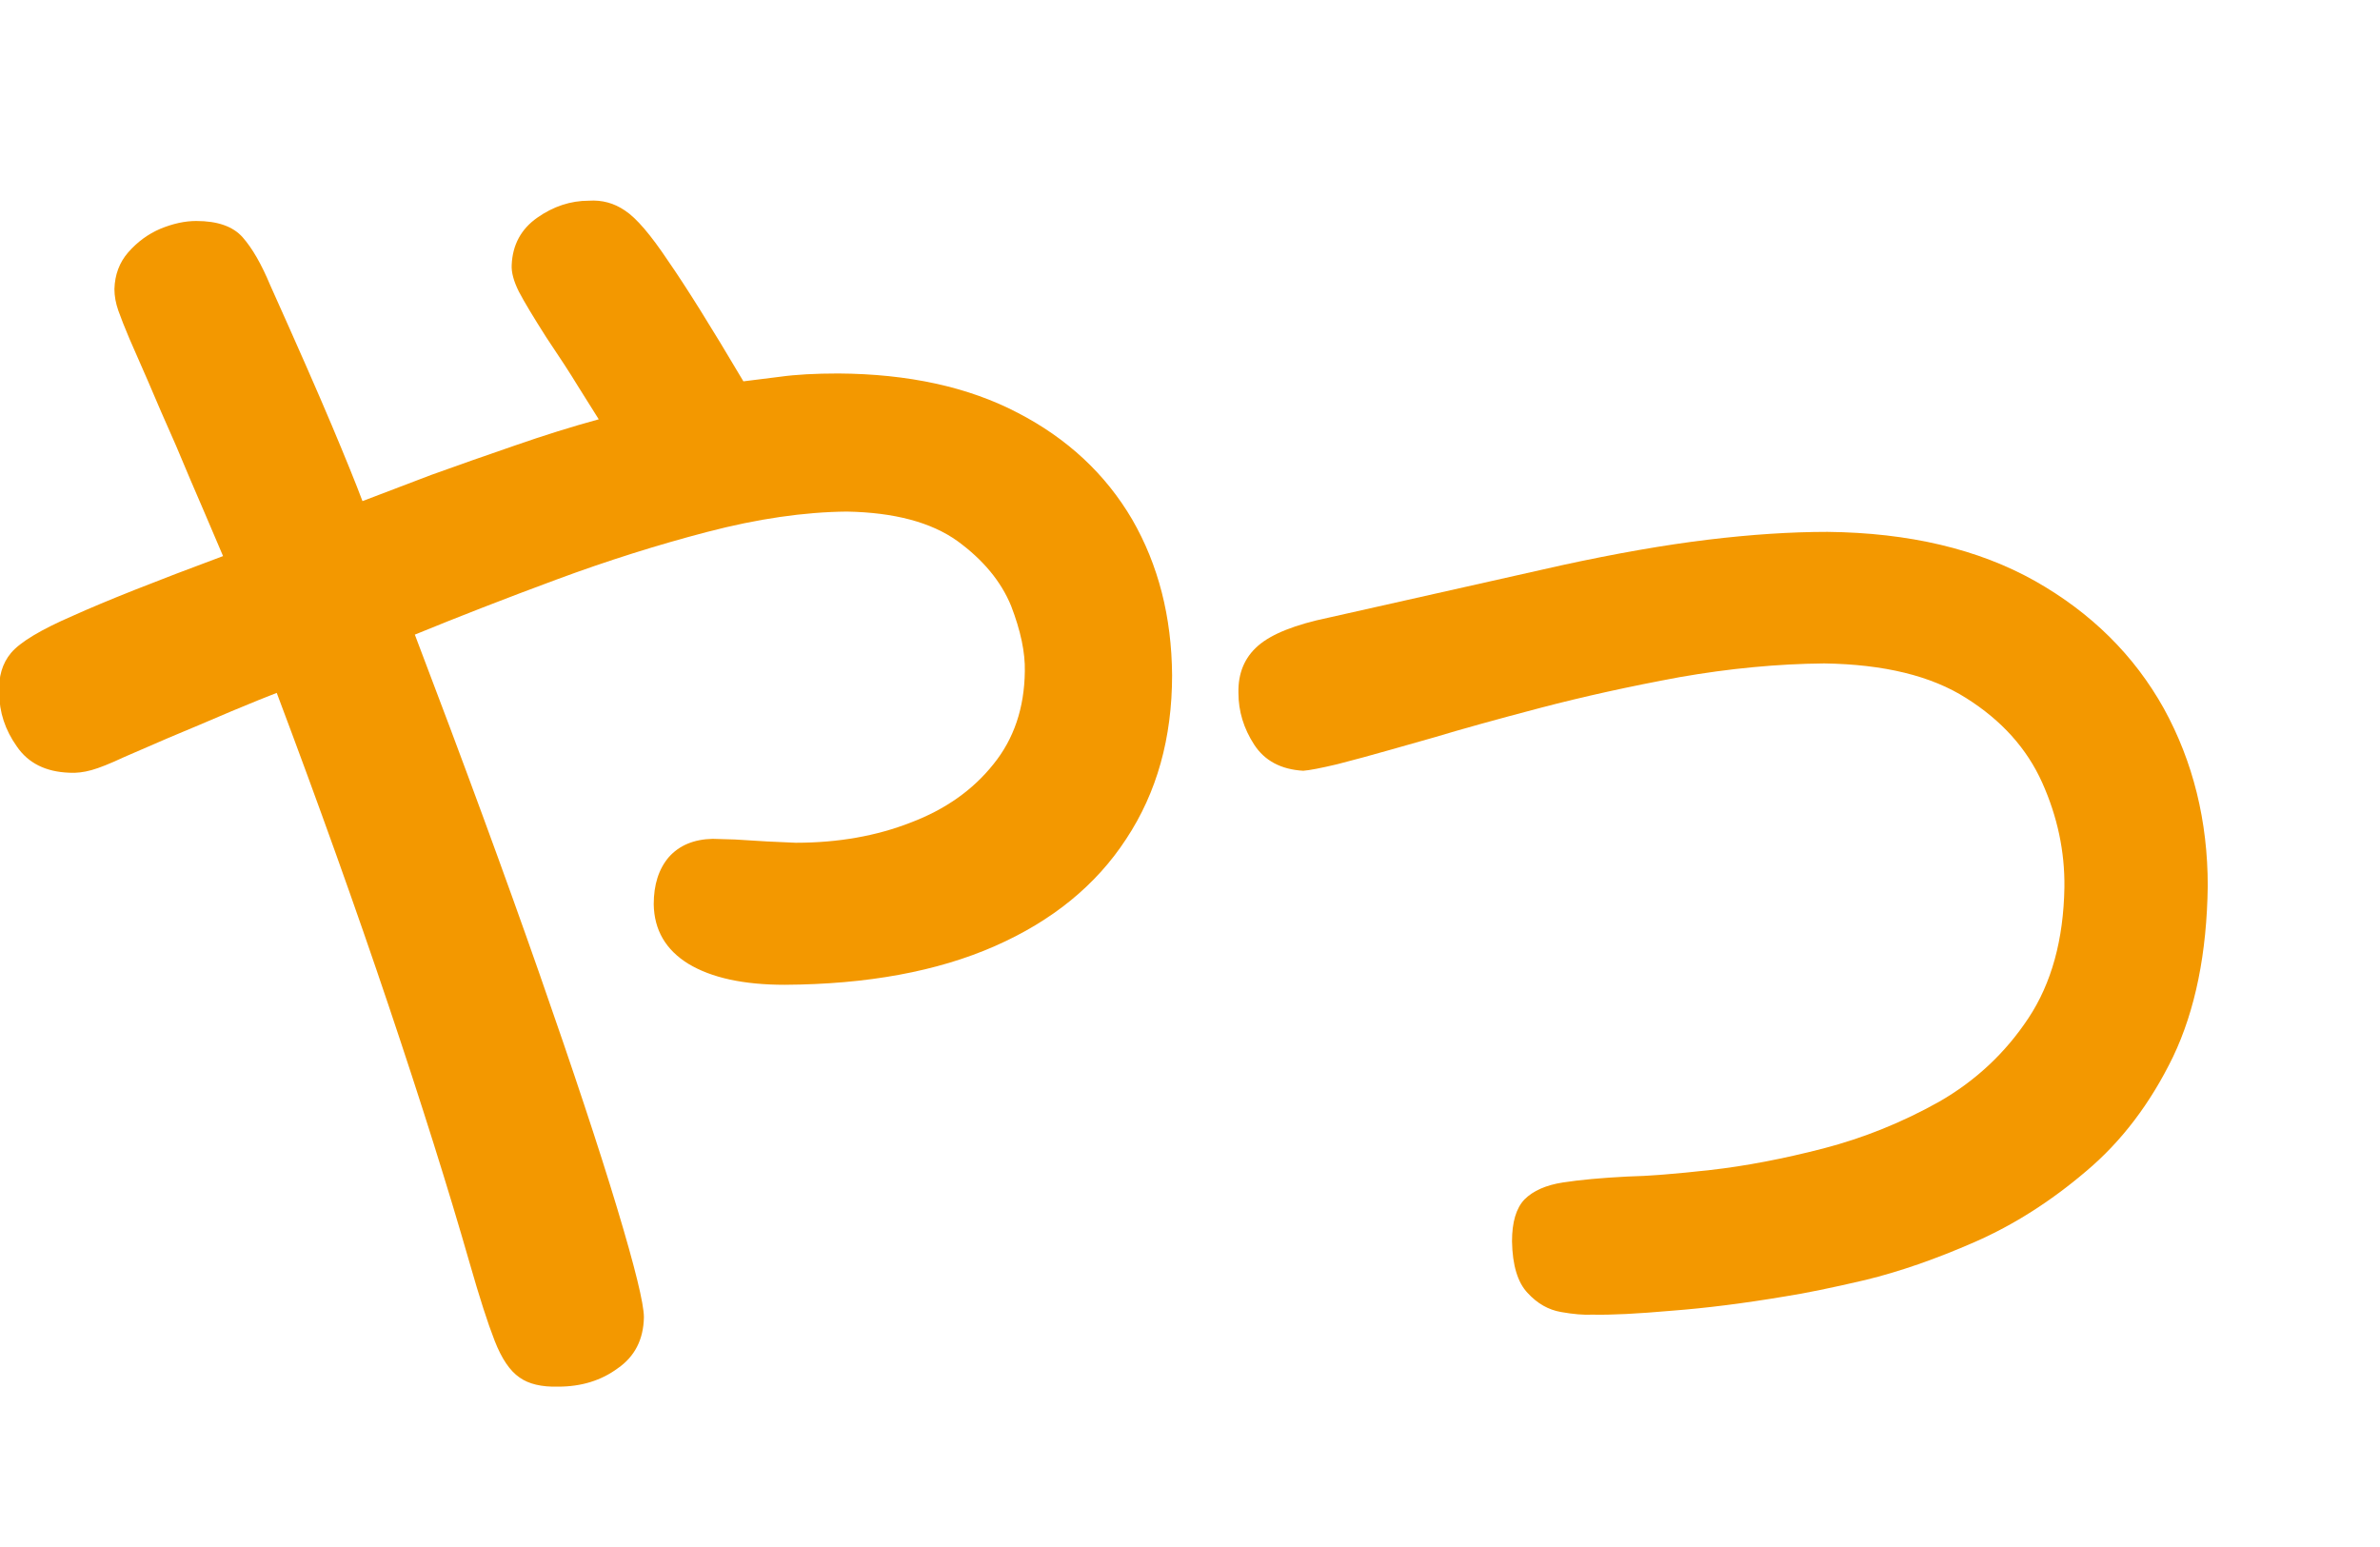 <?xml version="1.0" encoding="utf-8"?>
<svg version="1.1" id="Layer_1"
xmlns="http://www.w3.org/2000/svg"
xmlns:xlink="http://www.w3.org/1999/xlink"
xmlns:author="http://www.sothink.com"
width="20px" height="13px"
xml:space="preserve">
<g id="PathID_951" transform="matrix(0.011, 0, 0, 0.011, -0.65, 10.8)">
<path style="fill:#F39800;fill-opacity:1" d="M516.5 -661.5q-31 8.5 -64 20q-33.5 11.5 -64 22.5l-52.5 20q-7.5 -20 -23.5 -58q-16 -38 -47 -107q-10 -24 -21 -36.5q-11 -12.5 -35.5 -12.5q-13 0 -27.5 6q-14 6 -24.5 18q-10 11.5 -10.5 28q0 8 3 16.5q3 8.5 8.5 21.5l14 32q9.5 22.5 21.5 49.5q11.5 27.5 21.5 50.5l14.5 34q-78 29 -114.5 45.5q-37 16 -47.5 28.5q-10 12 -9 30.5q0 22 13.5 41q13 19 40 20q8 0.5 17 -2q9 -2.5 25 -10q9.5 -4 33.5 -14.5q24 -10 48.5 -20.5q24 -10 34.5 -14q48 127.5 85.5 239q37.5 111.5 62 197q11 38.5 19 59q8 20.5 19 28q10.5 7.5 29.5 7q26.5 0 45.5 -14q19.5 -13.5 20 -39q0 -15.5 -20.5 -83.5q-20.5 -68 -59.5 -179.5q-39 -111.5 -95 -258.5q50 -20.5 108 -42q58 -21.5 115.5 -36.5q57.5 -15 106.5 -15.5q54.5 1 84.5 22.5q29.5 21.5 41 49.5q11 28.5 10.5 50q-0.5 42 -24 71q-23.5 29.5 -63 44.5q-39.5 15.5 -88 15.5l-22 -1l-24.5 -1.5l-17 -0.5q-21.5 0.5 -33.5 14q-11.5 13.5 -11.5 36q0.5 29.5 26.5 45.5q26.5 16 73.5 16q94.5 -0.5 160.5 -29.5q66 -29 100.5 -82q35 -53 35 -125q-0.5 -67 -30.5 -119q-30.5 -52 -87.5 -81.5q-56.5 -29.5 -137 -30q-26.5 0 -44.5 2.5l-28 3.5q-37 -62.5 -57.5 -92q-20 -30 -33 -38.5q-12.5 -8.5 -27.5 -7.5q-21 0 -39.5 13q-18.5 13 -19.5 36q-0.5 8.5 5.5 20.5q6 11.5 21 35q15.5 23 24 37l16 25.5" />
</g>
<g id="PathID_952" transform="matrix(0.011, 0, 0, 0.011, 8.9, 10.8)">
<path style="fill:#F39800;fill-opacity:1" d="M206 -510q-38.5 8 -54 21.5q-15.5 13.5 -15 36q0 21 12 39.5q12 18.5 37.5 20q7 -0.5 26 -5q19.5 -5 40.5 -11l33.5 -9.5q31.5 -9.5 81 -22.5q49.5 -13 106.5 -23.5q57 -10 110.5 -10.5q68.5 1 108.5 26.5q40.5 25.5 58 64.5q17.5 39 17 80q-1 60 -27.5 100q-26.5 40 -68.5 64q-42 23.5 -88 35.5q-46.5 12 -86.5 16.5q-40 4.5 -63.5 5q-29.5 1.5 -49 4.5q-19.5 3 -29.5 13q-9.5 10 -9.5 32q0.5 27.5 12 39.5q11 12 25.5 14.5q14 2.5 24 2q21 0.5 60.5 -3q39.5 -3 87 -11q22.5 -3.5 61 -12.5q39 -9.5 83.5 -29q44.5 -19.5 85 -54q40.5 -34 66.5 -87.5q25.5 -53.5 26.5 -130.5q0 -74.5 -33.5 -135.5q-34 -61 -98.5 -97.5q-65 -36.5 -158.5 -37.5q-42 0 -91.5 6q-49.5 6 -111.5 19.5l-178 40" />
</g>
</svg>
